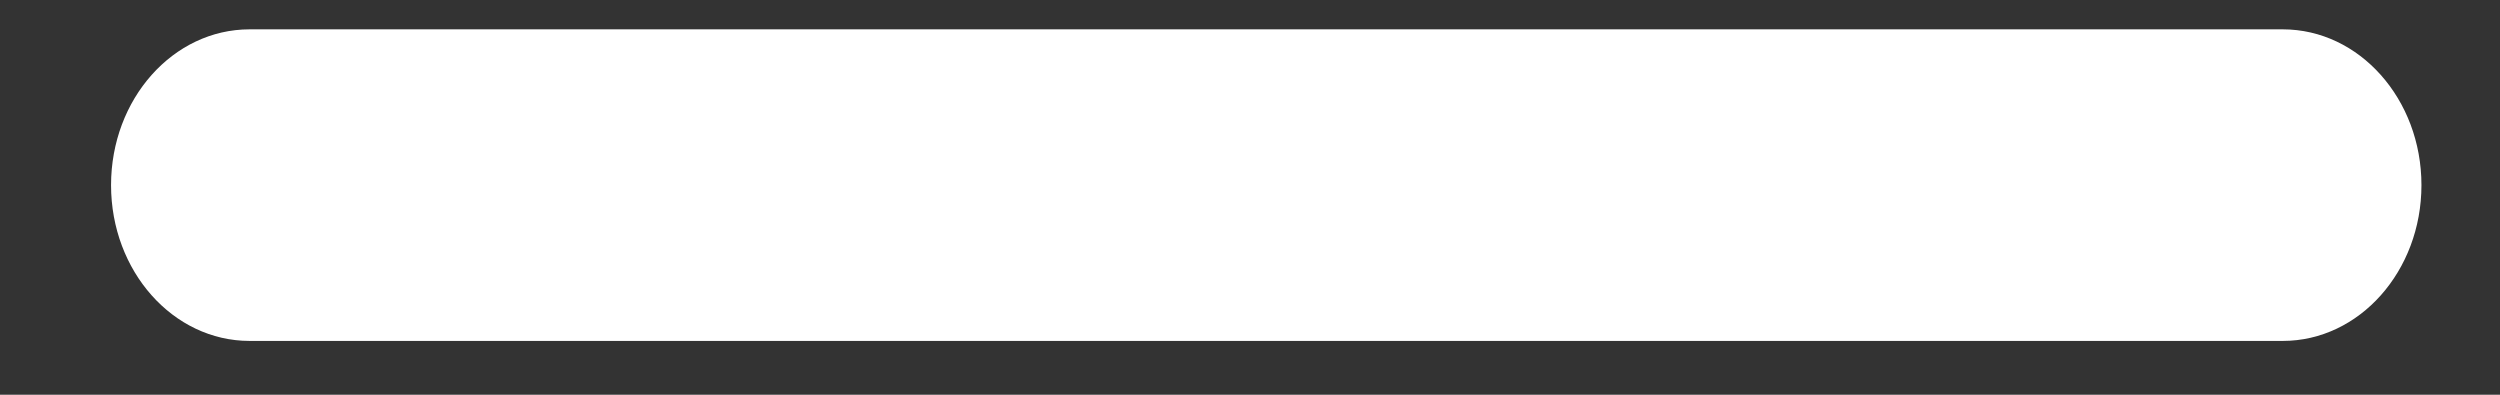 <svg width="19" height="3" viewBox="0 0 19 3" fill="none" xmlns="http://www.w3.org/2000/svg">
<rect x="0" y="0" width="19" height="3" fill="#333333" stroke="none"/>
<path d="M1.897 2.591H17.349C17.931 2.591 18.403 2.061 18.403 1.407C18.403 0.753 17.931 0.223 17.349 0.223H1.897C1.315 0.223 0.844 0.753 0.844 1.407C0.844 2.061 1.315 2.591 1.897 2.591Z" fill="white"/>
</svg>
